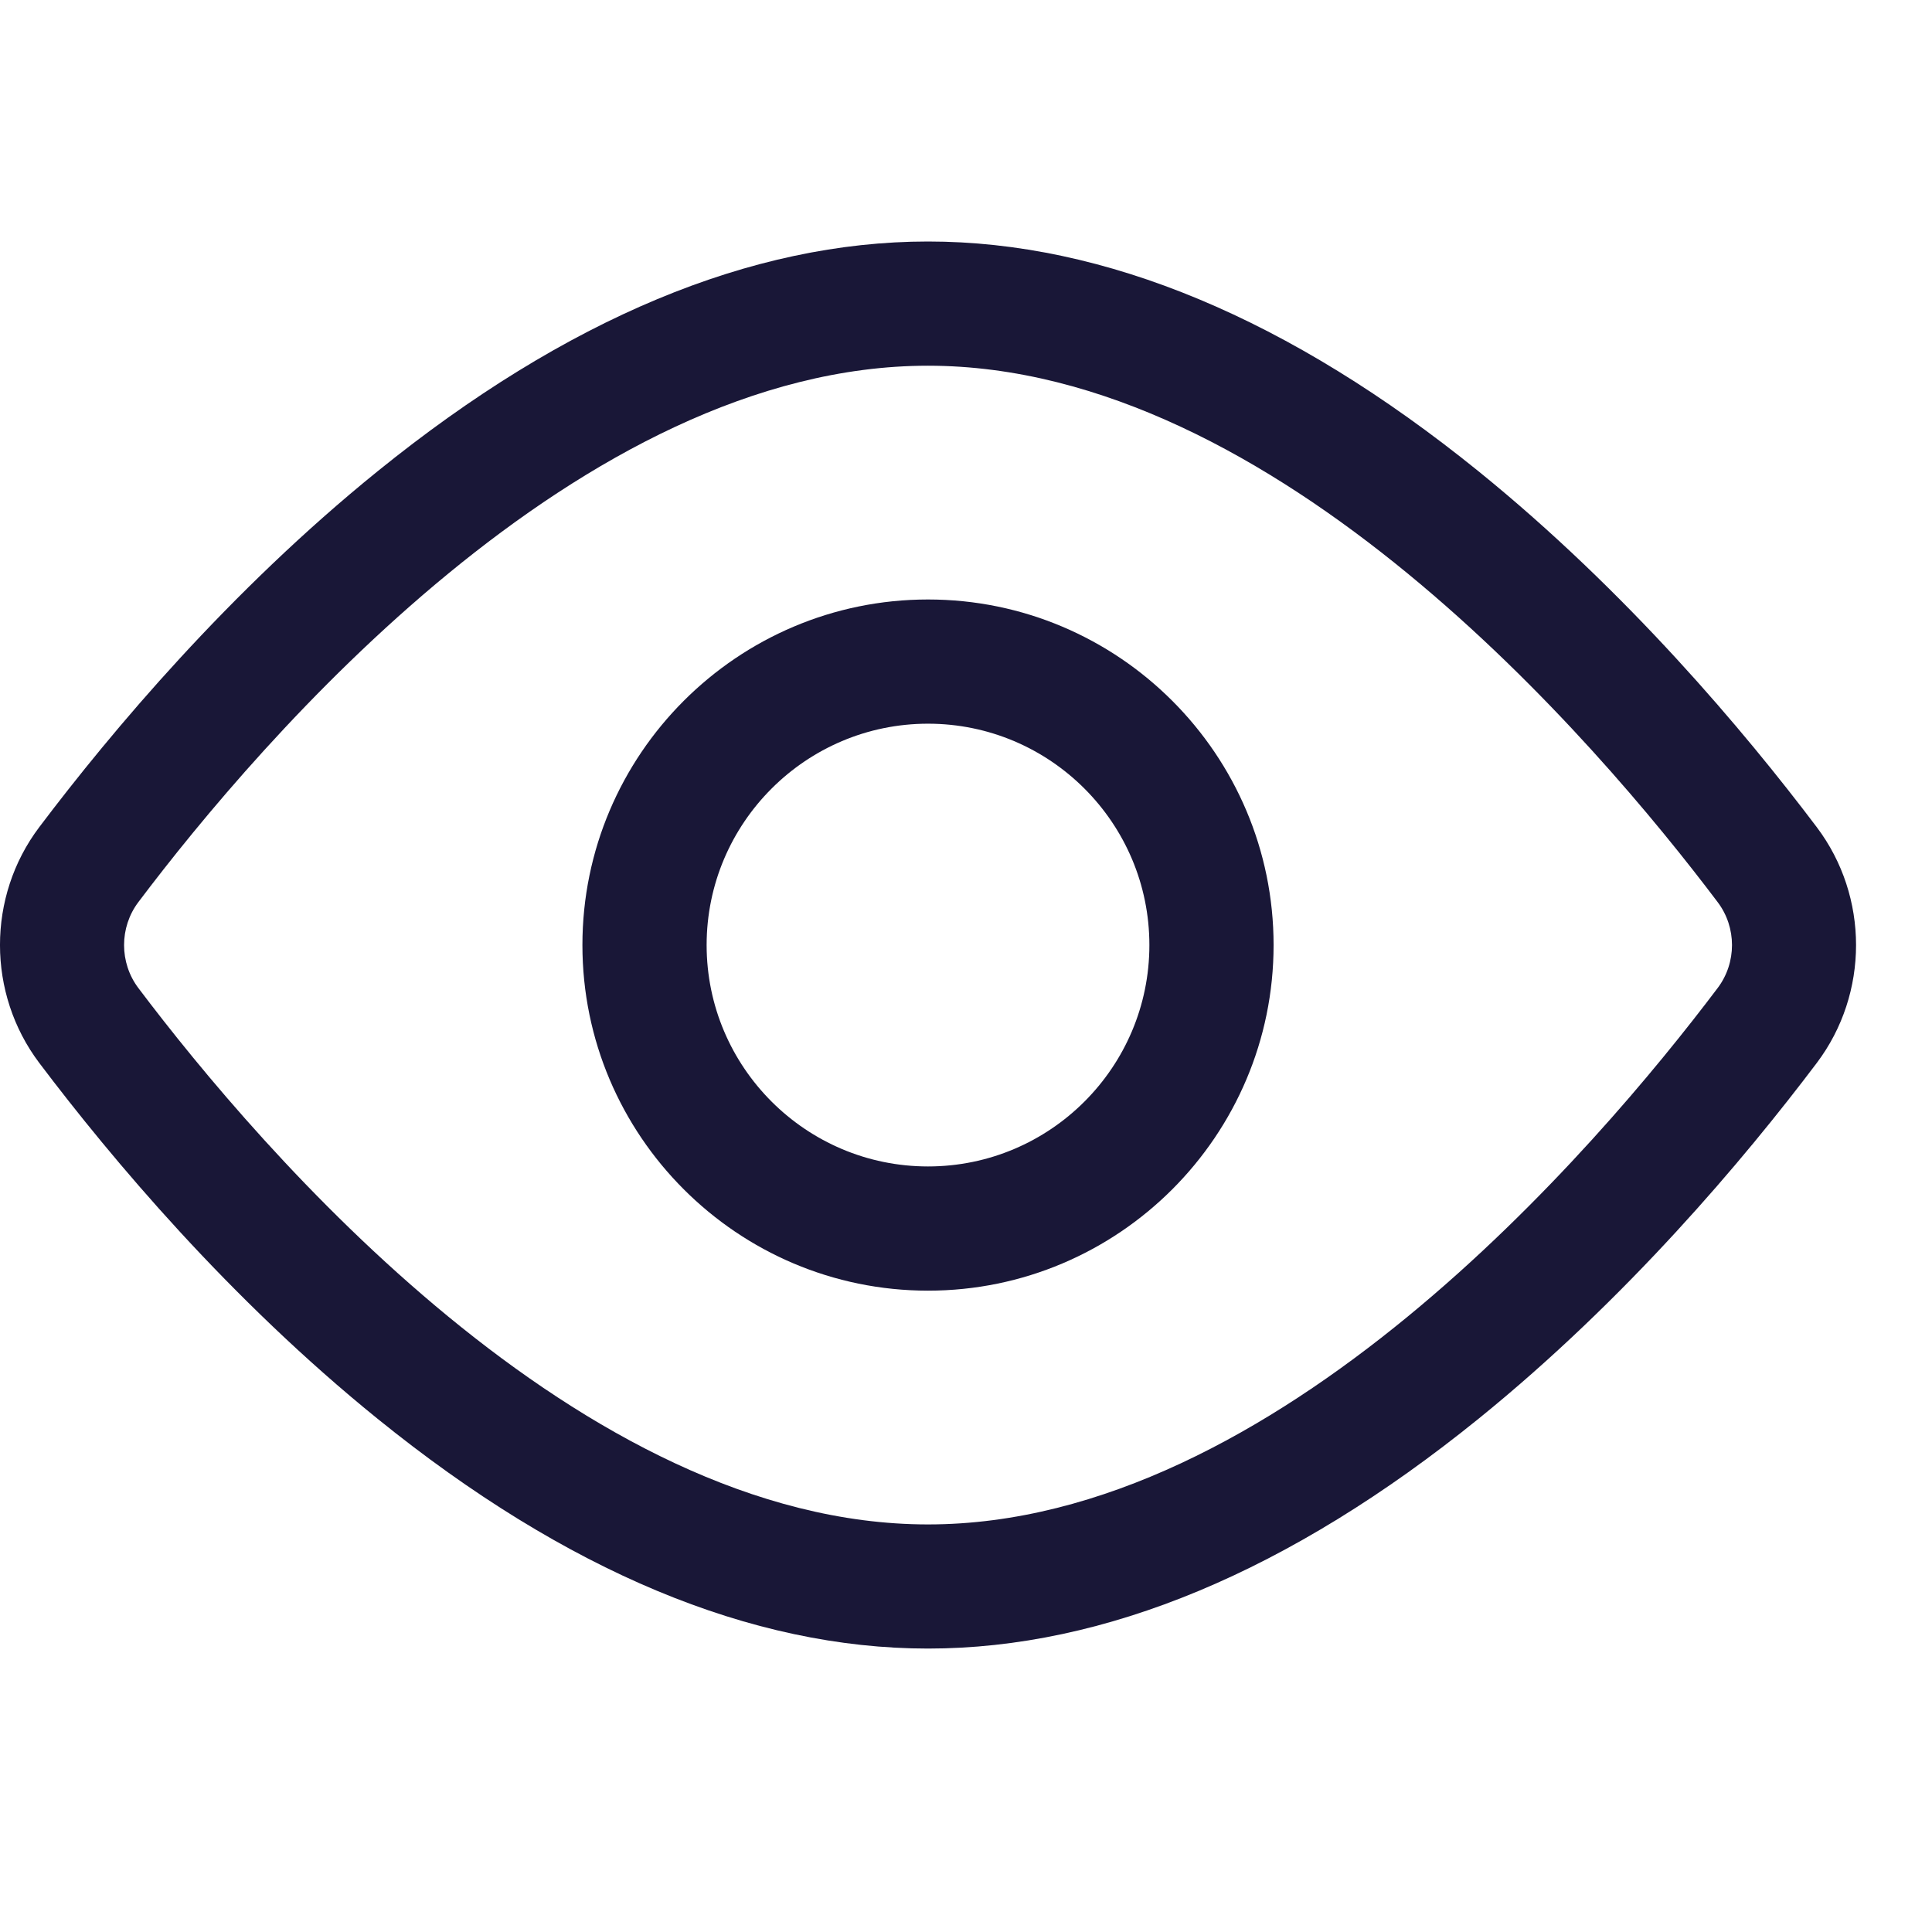 <svg width="24" height="24" viewBox="0 0 24 24" fill="none" xmlns="http://www.w3.org/2000/svg">
<path d="M11.528 20.479C9.332 20.479 7.031 19.519 4.691 17.625C2.85 16.136 1.389 14.398 0.487 13.203C-0.162 12.341 -0.163 11.138 0.487 10.276C1.389 9.081 2.85 7.343 4.691 5.854C7.031 3.96 9.332 3 11.528 3C13.725 3 16.025 3.96 18.366 5.854C20.206 7.344 21.667 9.081 22.569 10.276C23.219 11.138 23.219 12.342 22.569 13.204C21.667 14.399 20.206 16.136 18.366 17.625C16.025 19.519 13.724 20.479 11.528 20.479H11.528ZM1.719 11.206C1.482 11.52 1.482 11.96 1.719 12.274C3.23 14.278 7.21 18.937 11.528 18.937C15.846 18.937 19.826 14.277 21.337 12.274C21.575 11.96 21.575 11.52 21.337 11.206C19.826 9.202 15.846 4.543 11.528 4.543C7.211 4.543 3.23 9.202 1.719 11.206Z" fill="#191737"/>
<path d="M11.528 16.033C9.161 16.033 7.235 14.107 7.235 11.74C7.235 9.373 9.161 7.447 11.528 7.447C13.896 7.447 15.821 9.373 15.821 11.74C15.821 14.107 13.896 16.033 11.528 16.033ZM11.528 8.99C10.012 8.99 8.778 10.224 8.778 11.74C8.778 13.257 10.012 14.49 11.528 14.49C13.045 14.49 14.278 13.257 14.278 11.74C14.278 10.224 13.045 8.99 11.528 8.99Z" fill="#191737"/>
</svg>
